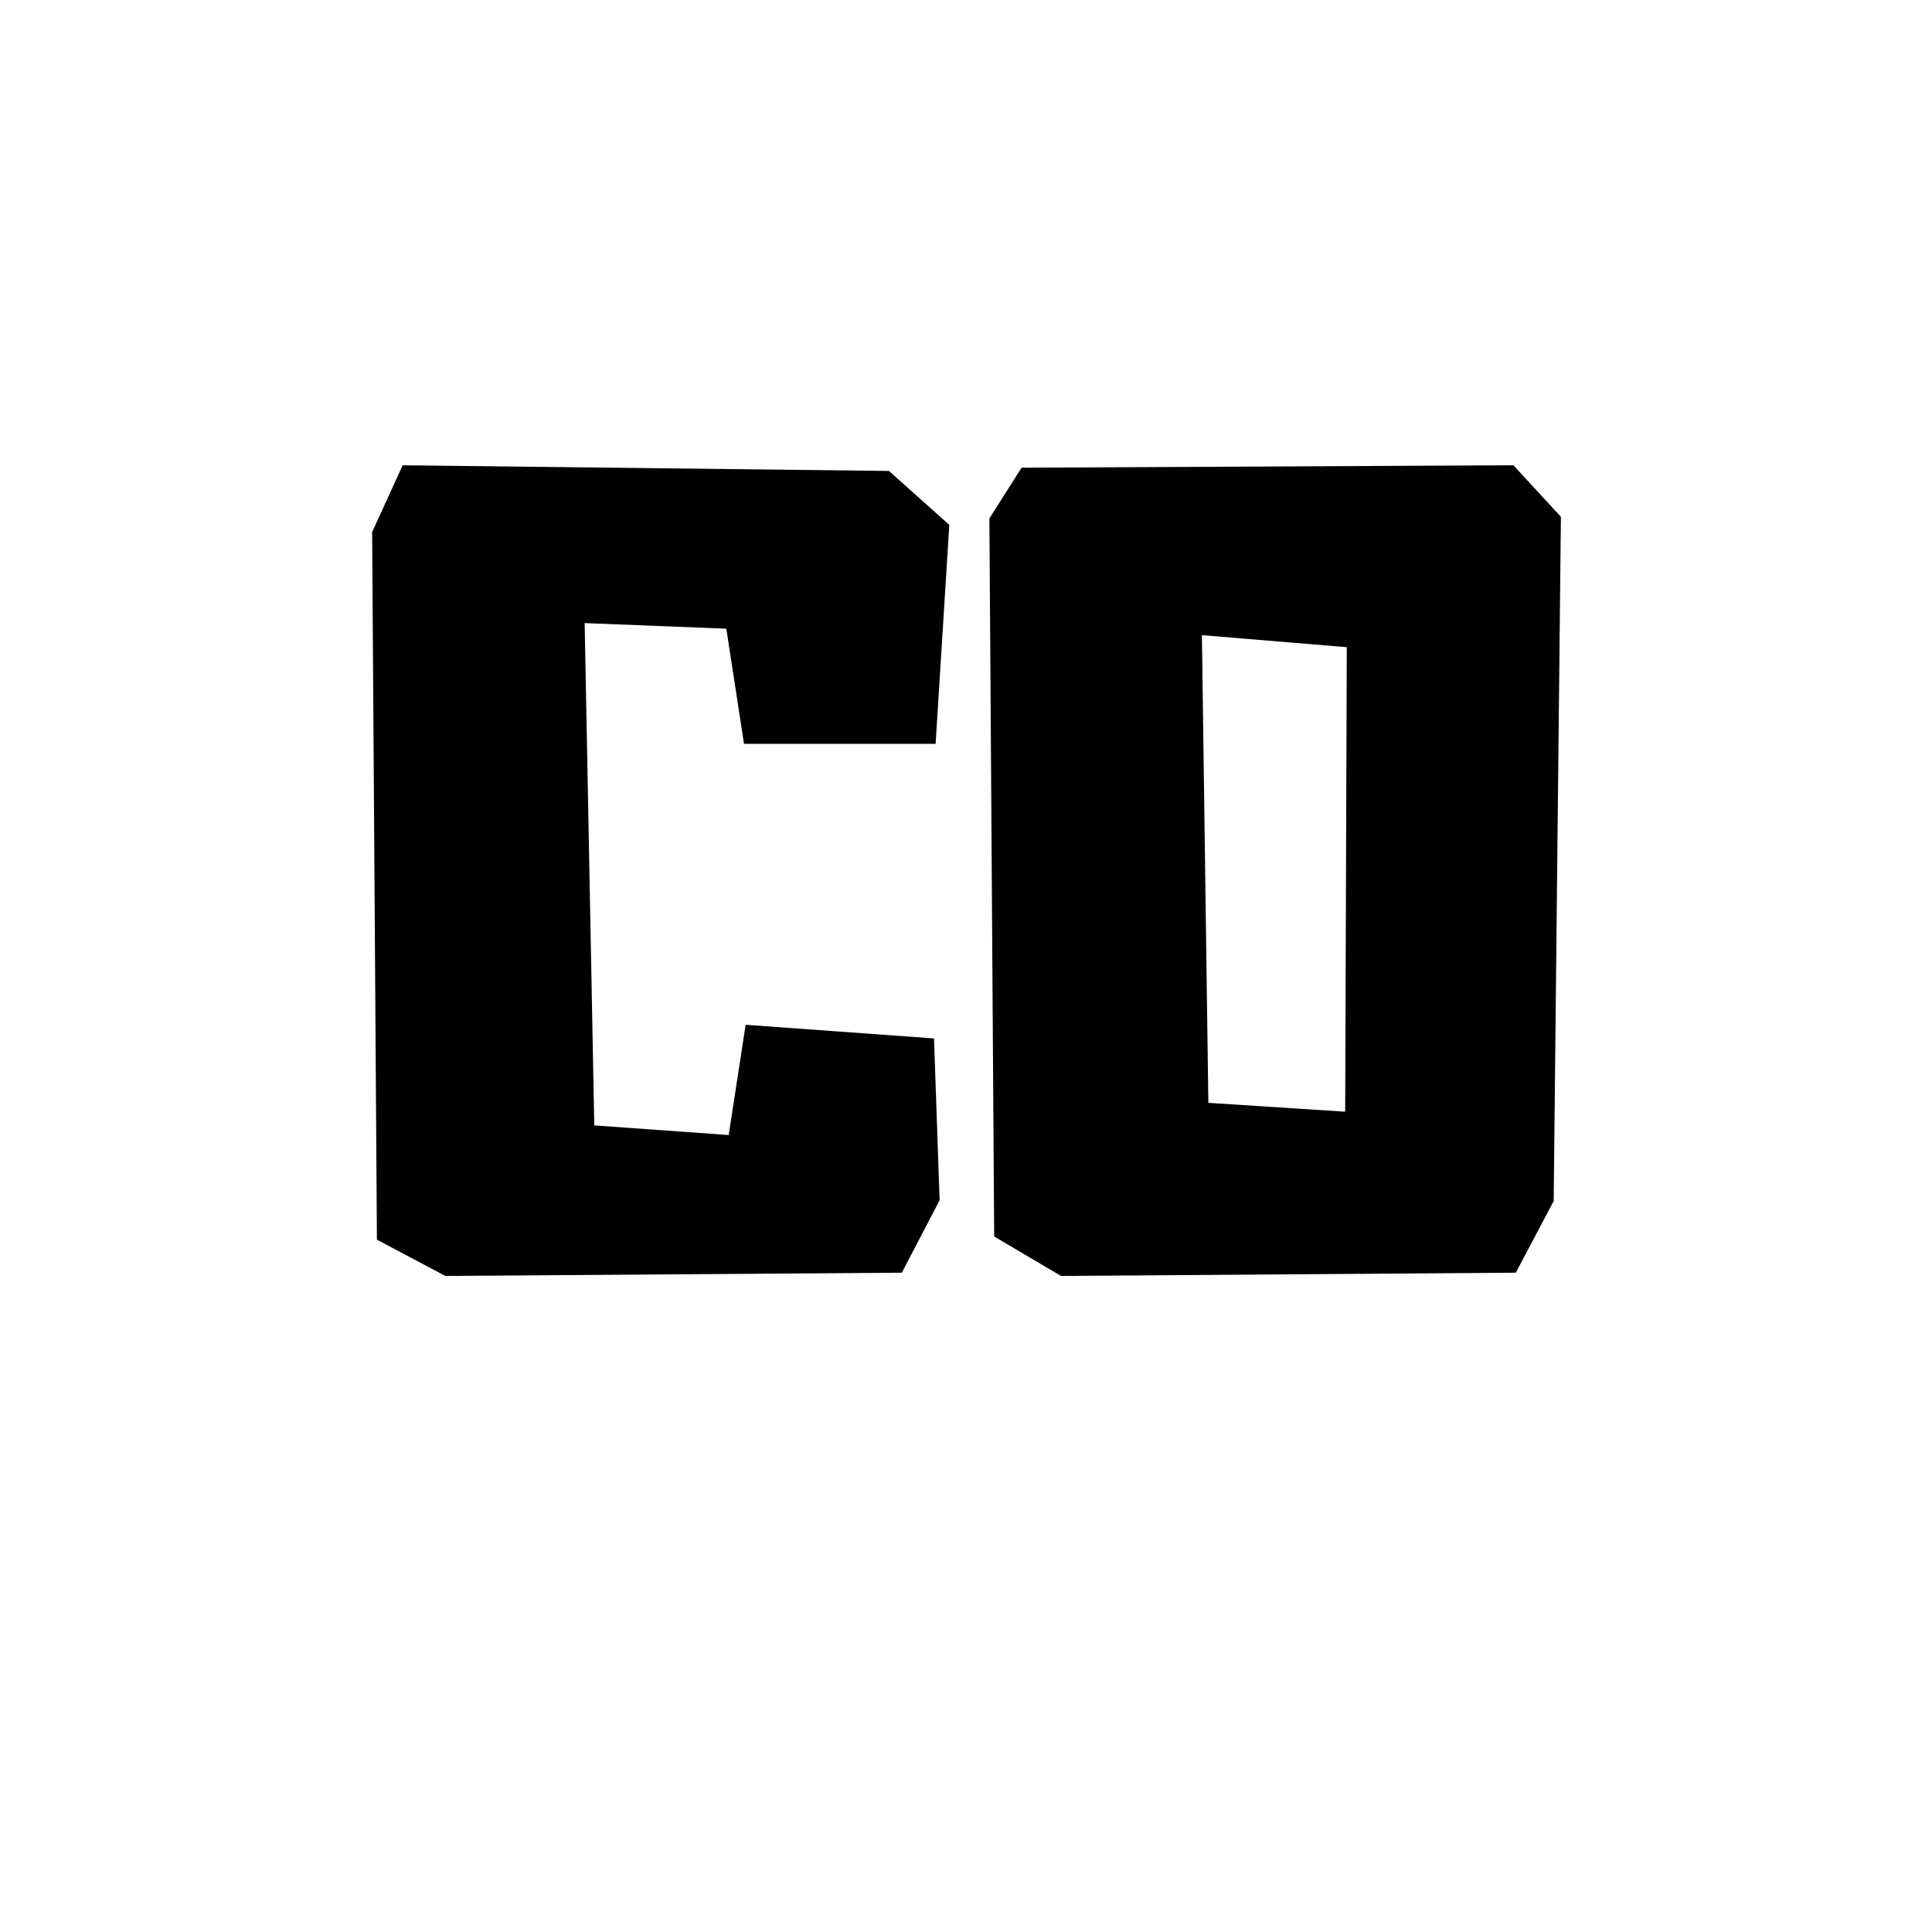 <svg xmlns="http://www.w3.org/2000/svg" xmlns:xlink="http://www.w3.org/1999/xlink" width="50" zoomAndPan="magnify" viewBox="0 0 37.5 37.5" height="50" preserveAspectRatio="xMidYMid meet" version="1.0"><defs><g><g id="id1"/></g></defs><g fill="rgb(0%, 0%, 0%)" fill-opacity="1"><g transform="translate(6.832, 24.75)"><g><path d="M 7.641 -4.859 L 11.297 -4.594 L 11.406 -1.453 L 10.672 -0.047 L 1.812 0.016 L 0.484 -0.688 L 0.391 -14.422 L 0.984 -15.719 L 10.422 -15.609 L 11.594 -14.562 L 11.328 -10.312 L 7.609 -10.312 L 7.266 -12.547 L 4.516 -12.656 L 4.703 -2.906 L 7.312 -2.719 Z M 7.641 -4.859 "/></g></g></g><g fill="rgb(0%, 0%, 0%)" fill-opacity="1"><g transform="translate(18.813, 24.75)"><g><path d="M 10.562 -15.719 L 11.484 -14.719 L 11.344 -1.438 L 10.609 -0.047 L 1.781 0.016 L 0.484 -0.75 L 0.391 -14.688 L 1.016 -15.672 Z M 4.516 -12.422 L 4.641 -3.344 L 7.297 -3.172 L 7.328 -12.188 Z M 4.516 -12.422 "/></g></g></g></svg>